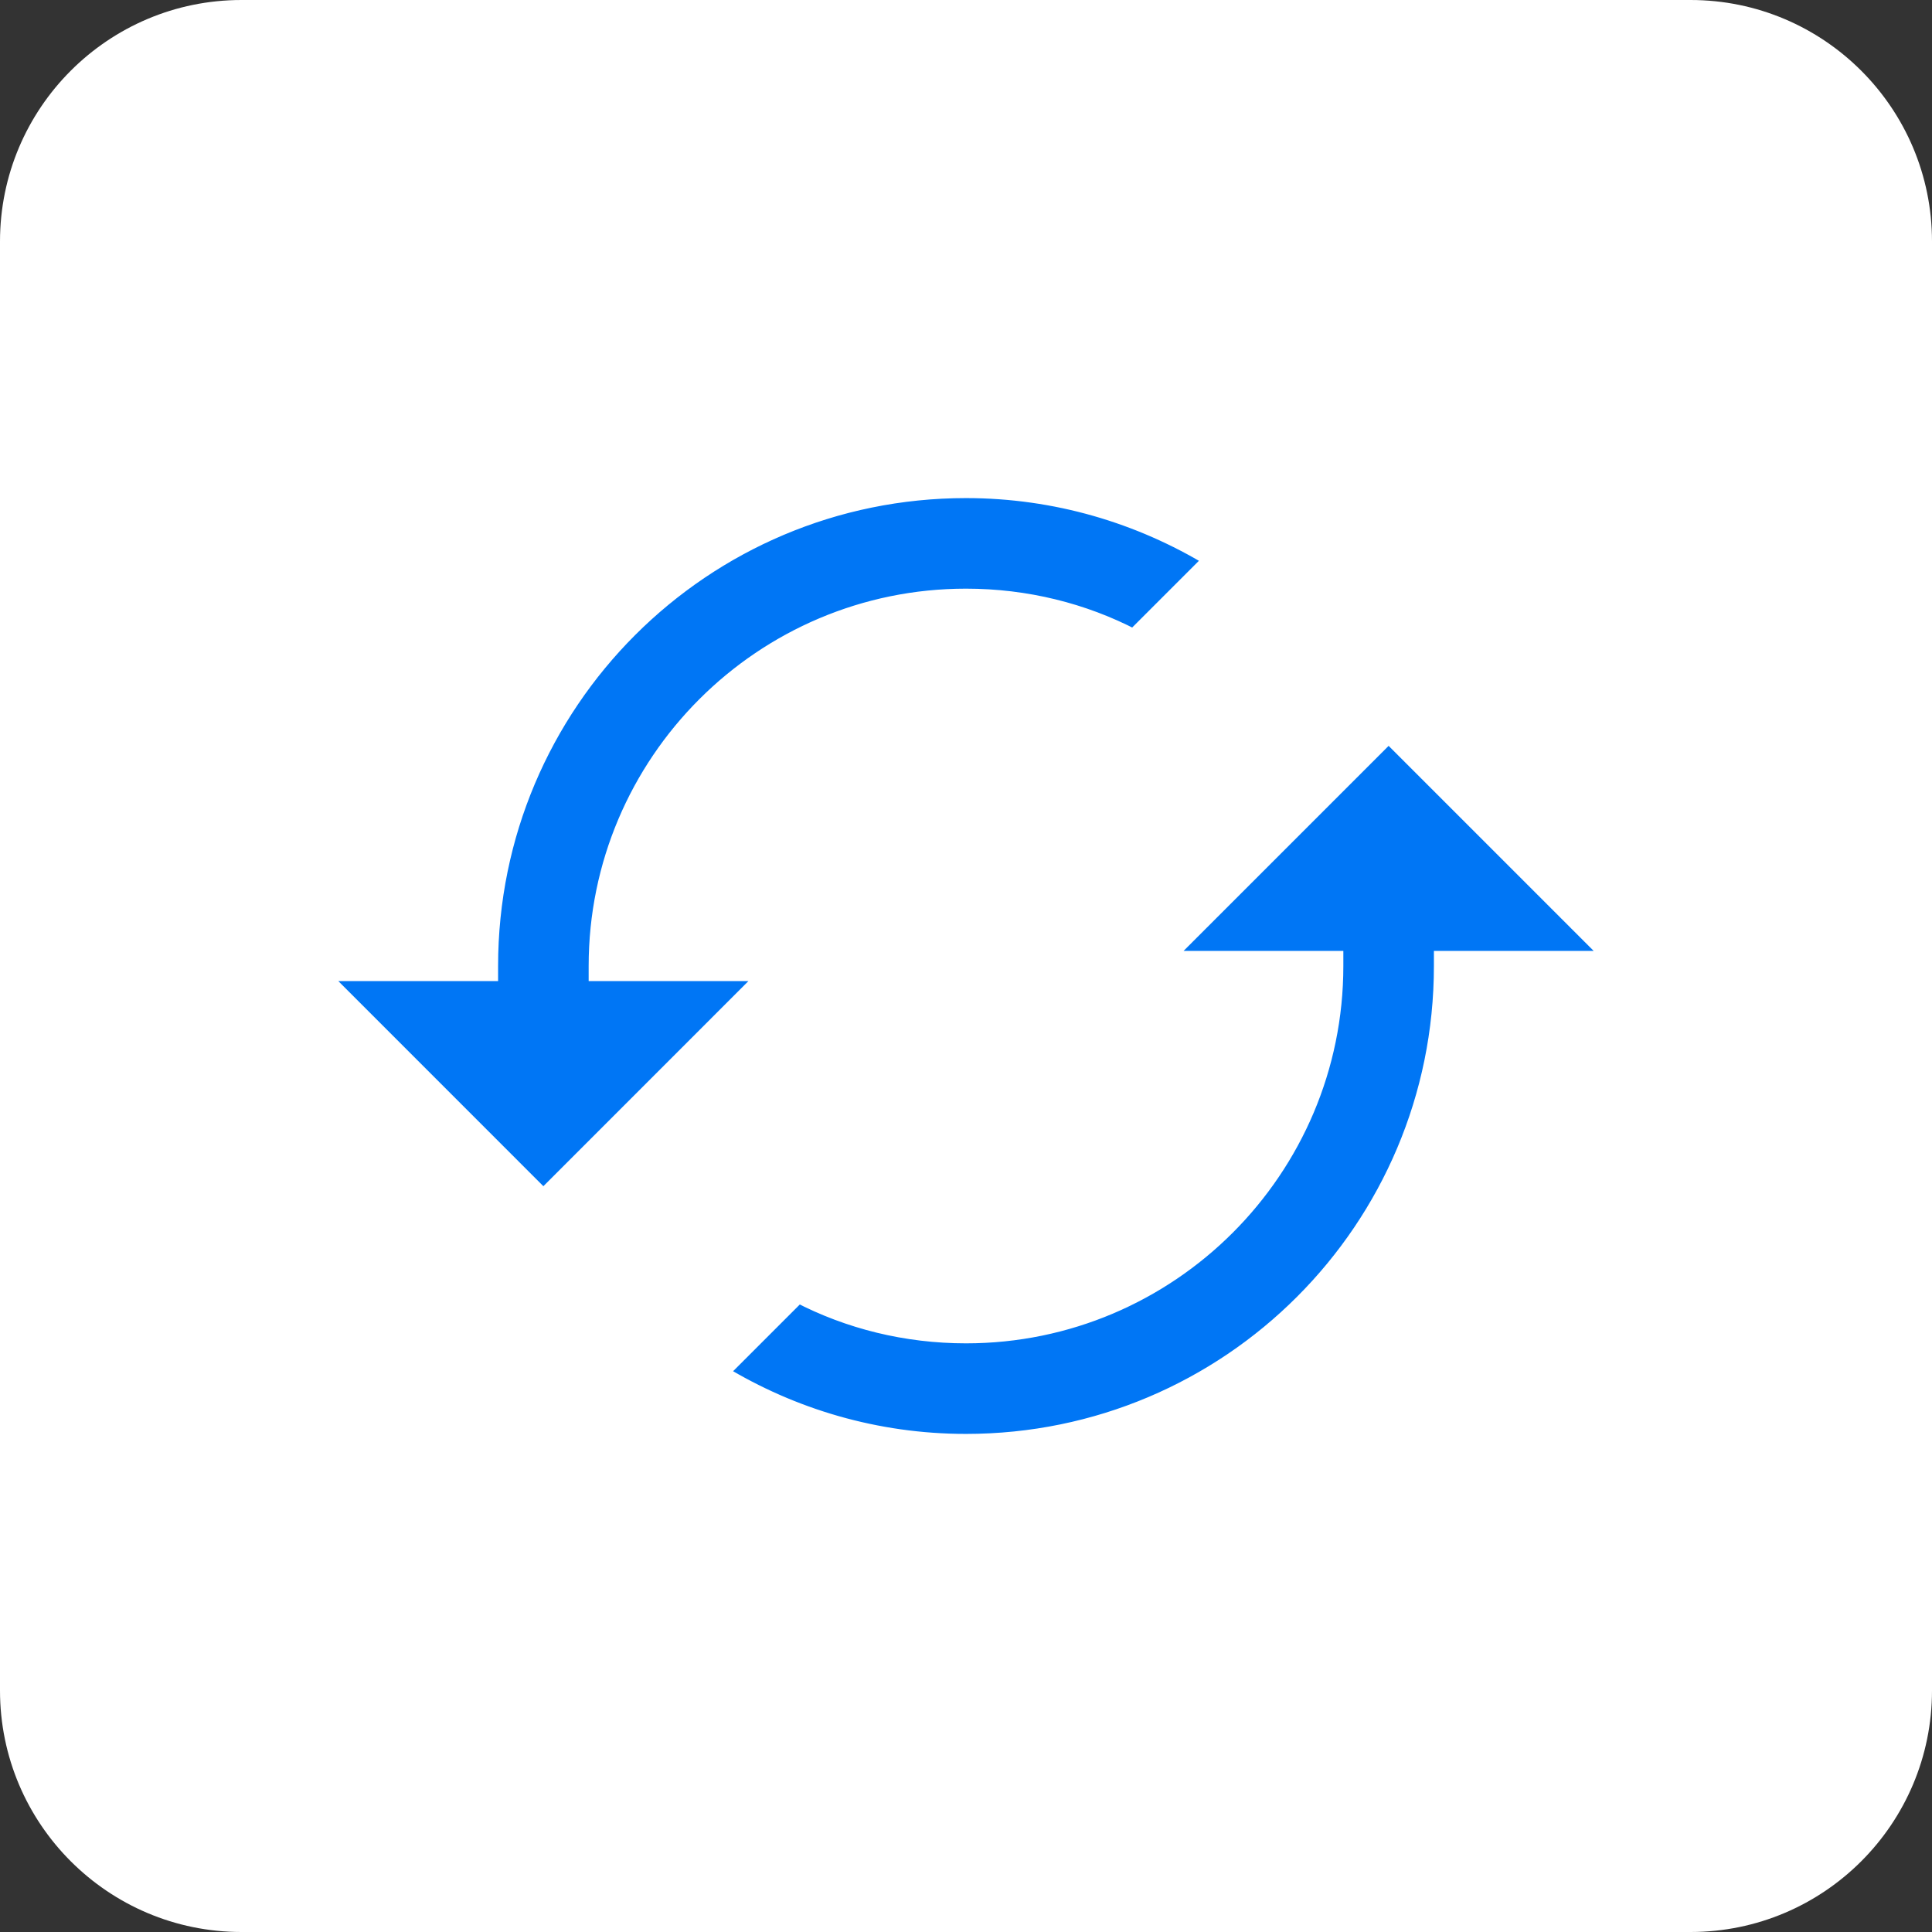 <svg width="32" height="32" viewBox="0 0 32 32" fill="none" xmlns="http://www.w3.org/2000/svg">
<rect x="0" y="0" width="32" height="32" fill="#333333" stroke="none"/>
<path d="M0 4C0 1.791 1.791 0 4 0H28C30.209 0 32 1.791 32 4V28C32 30.209 30.209 32 28 32H4C1.791 32 0 30.209 0 28V4Z" fill="white"/>
<path d="M26.698 15.875H24H23.875V16C23.875 20.351 20.351 23.875 16 23.875C14.511 23.875 13.123 23.455 11.94 22.737L13.223 21.454C14.052 21.886 15.003 22.125 16 22.125C19.379 22.125 22.125 19.379 22.125 16V15.875H22H19.302L23 12.177L26.698 15.875ZM9.875 16V16.125H10H12.698L9 19.824L5.302 16.125H8H8.125V16C8.125 11.649 11.649 8.125 16 8.125C17.489 8.125 18.878 8.546 20.06 9.263L18.777 10.546C17.948 10.114 16.997 9.875 16 9.875C12.621 9.875 9.875 12.621 9.875 16Z" fill="#0076F5" stroke="white" stroke-width="0.25"/>
</svg>
